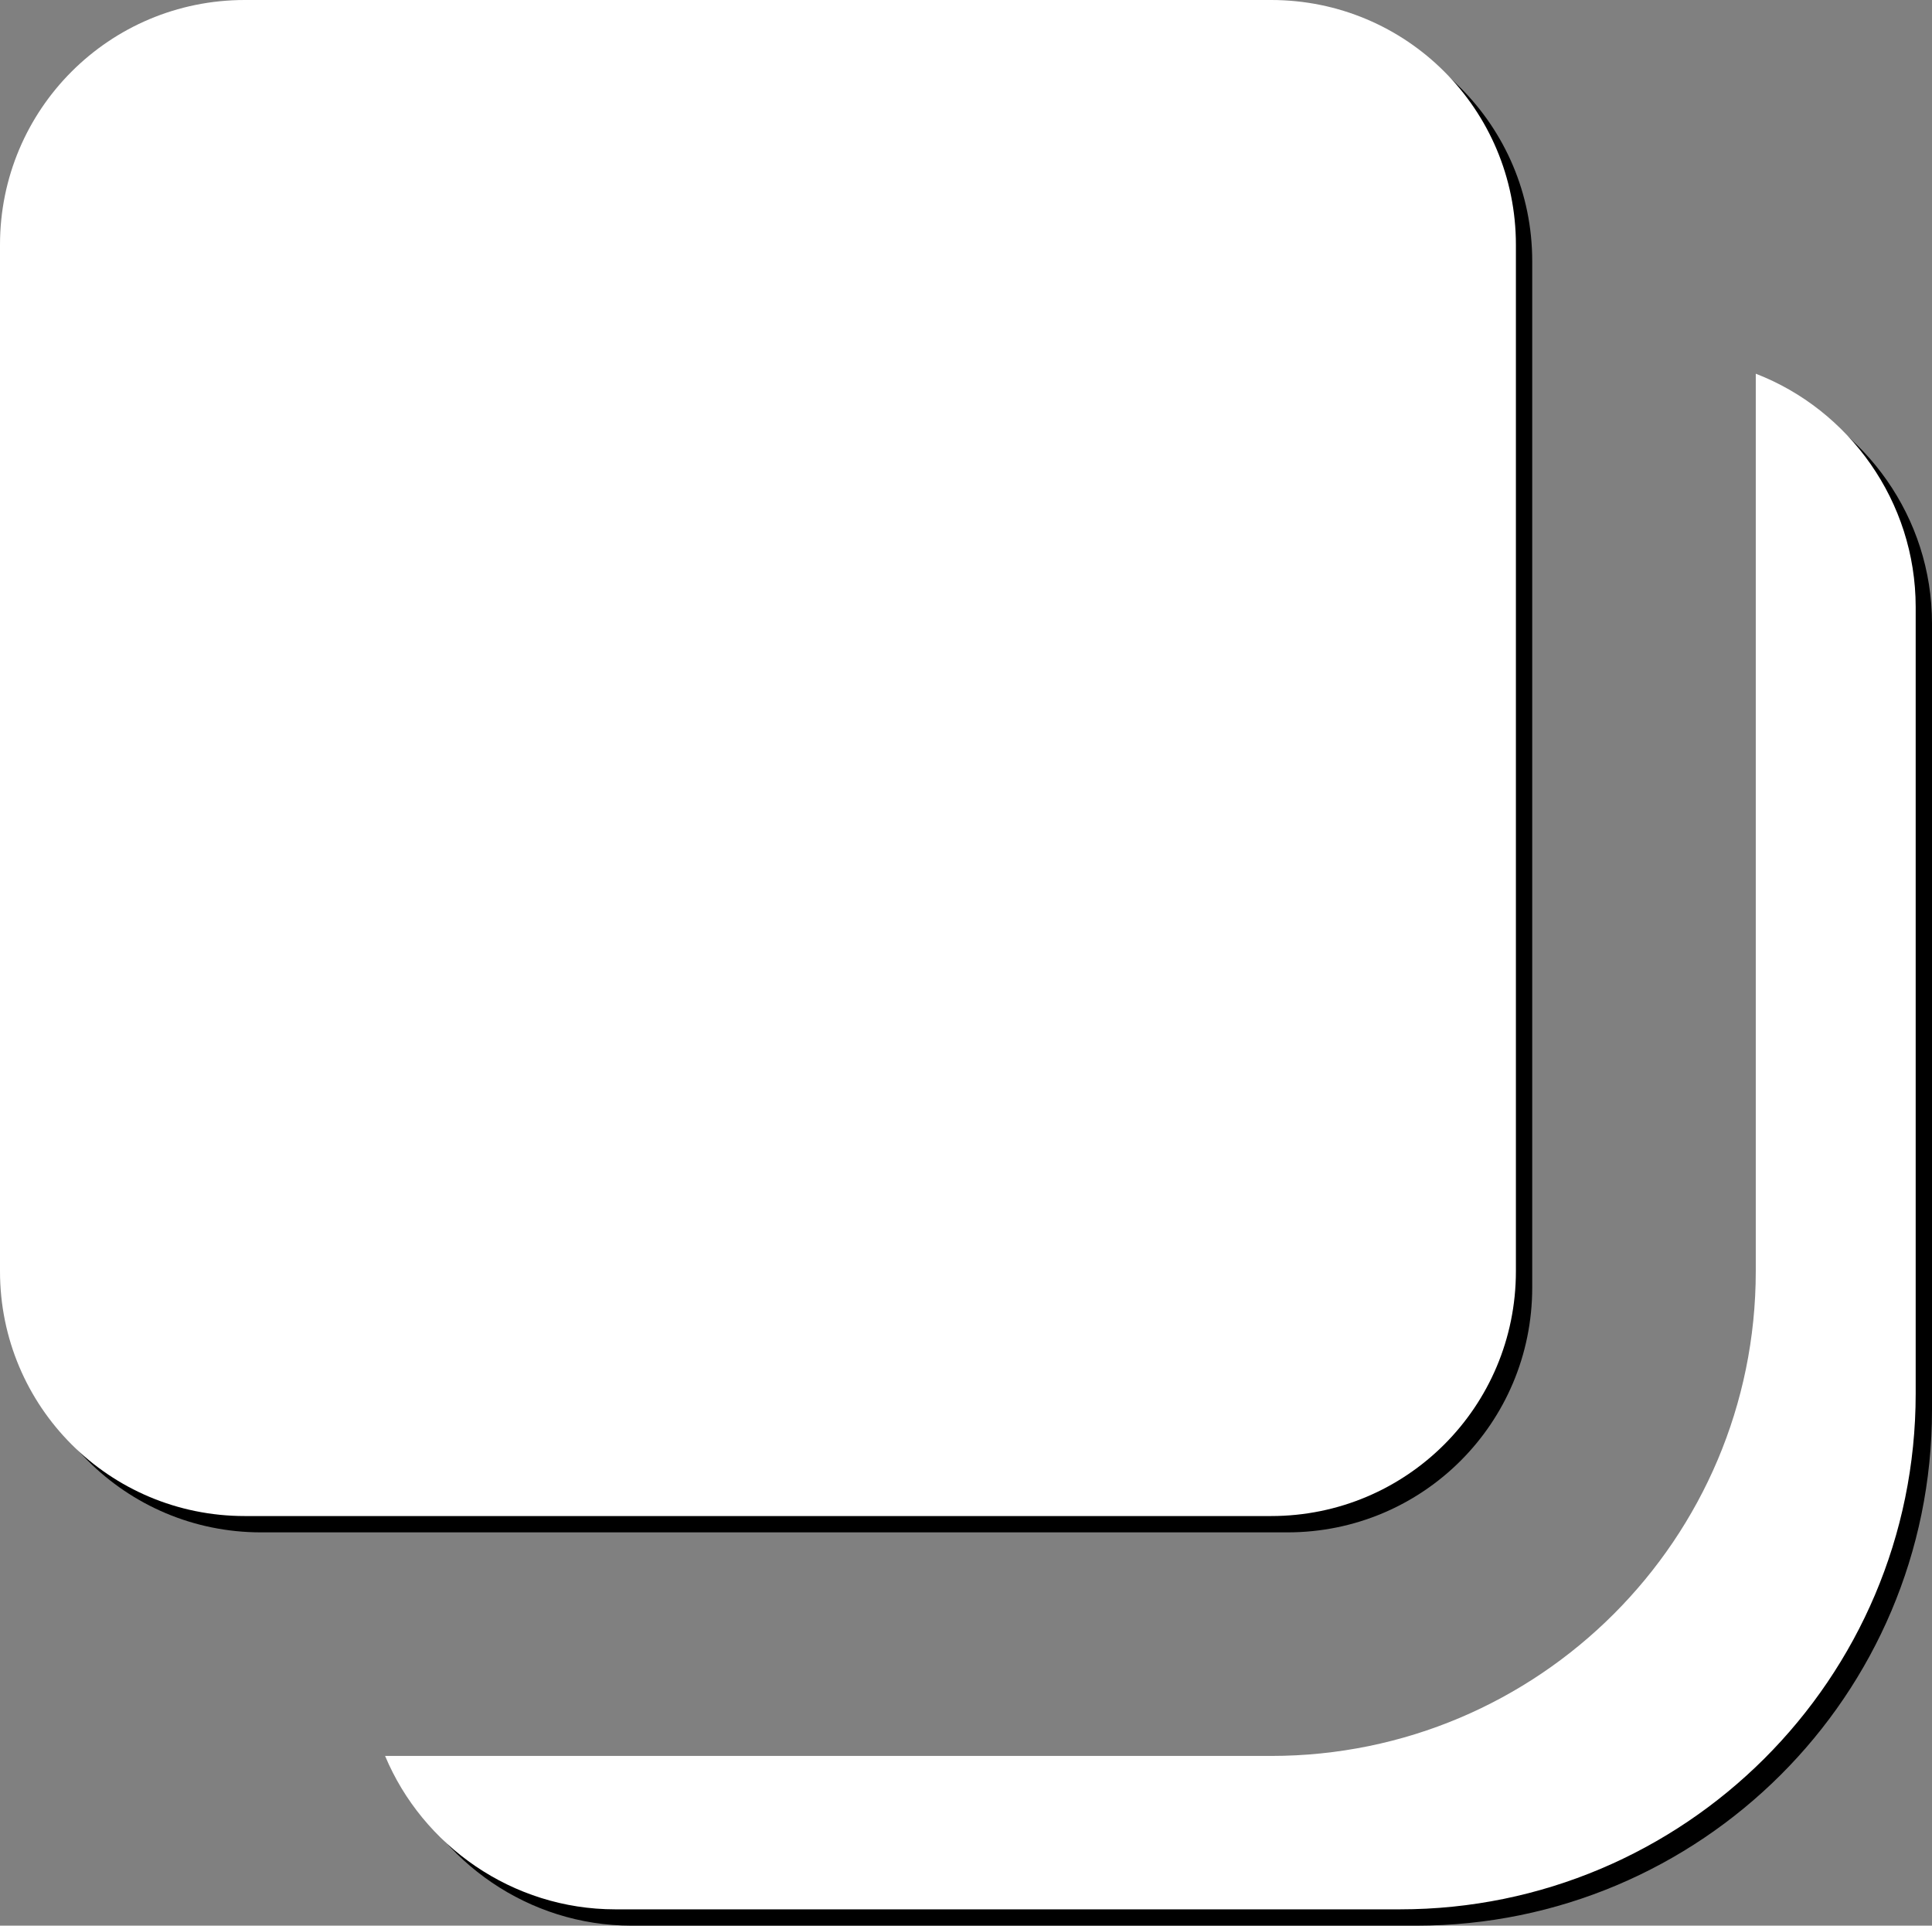 <?xml version="1.0" encoding="utf-8"?>
<!-- Generator: Adobe Illustrator 27.0.0, SVG Export Plug-In . SVG Version: 6.00 Build 0)  -->
<svg version="1.1" id="레이어_1" xmlns="http://www.w3.org/2000/svg" xmlns:xlink="http://www.w3.org/1999/xlink" x="0px"
	 y="0px" viewBox="0 0 118.4 118" style="enable-background:new 0 0 118.4 118;" xml:space="preserve">
<rect x="0" y="0" width="118.4" height="118" fill="#808080" stroke="none"/>
<style type="text/css">
	.st0{fill:#FFFFFF;}
</style>
<g>
	<g>
		<path d="M78.9,93.9H16c-8.3,0-15-6.7-15-15V16C1,7.7,7.7,1,16,1h62.9c8.3,0,15,6.7,15,15v62.9C93.9,87.2,87.2,93.9,78.9,93.9z"/>
		<path d="M108.6,23.9v55c0,16.4-13.3,29.7-29.7,29.7H24.6c2.3,5.5,7.8,9.4,14.1,9.4h48.1c17.4,0,31.6-14.1,31.6-31.6V38.2
			C118.4,31.7,114.3,26.1,108.6,23.9z"/>
	</g>
	<g>
		<path class="st0" d="M77.9,92.9H15c-8.3,0-15-6.7-15-15V15C0,6.7,6.7,0,15,0h62.9c8.3,0,15,6.7,15,15v62.9
			C92.9,86.2,86.2,92.9,77.9,92.9z"/>
		<path class="st0" d="M107.6,22.9v55c0,16.4-13.3,29.7-29.7,29.7H23.6c2.3,5.5,7.8,9.4,14.1,9.4h48.1c17.4,0,31.6-14.1,31.6-31.6
			V37.2C117.4,30.7,113.3,25.1,107.6,22.9z"/>
	</g>
</g>
</svg>
